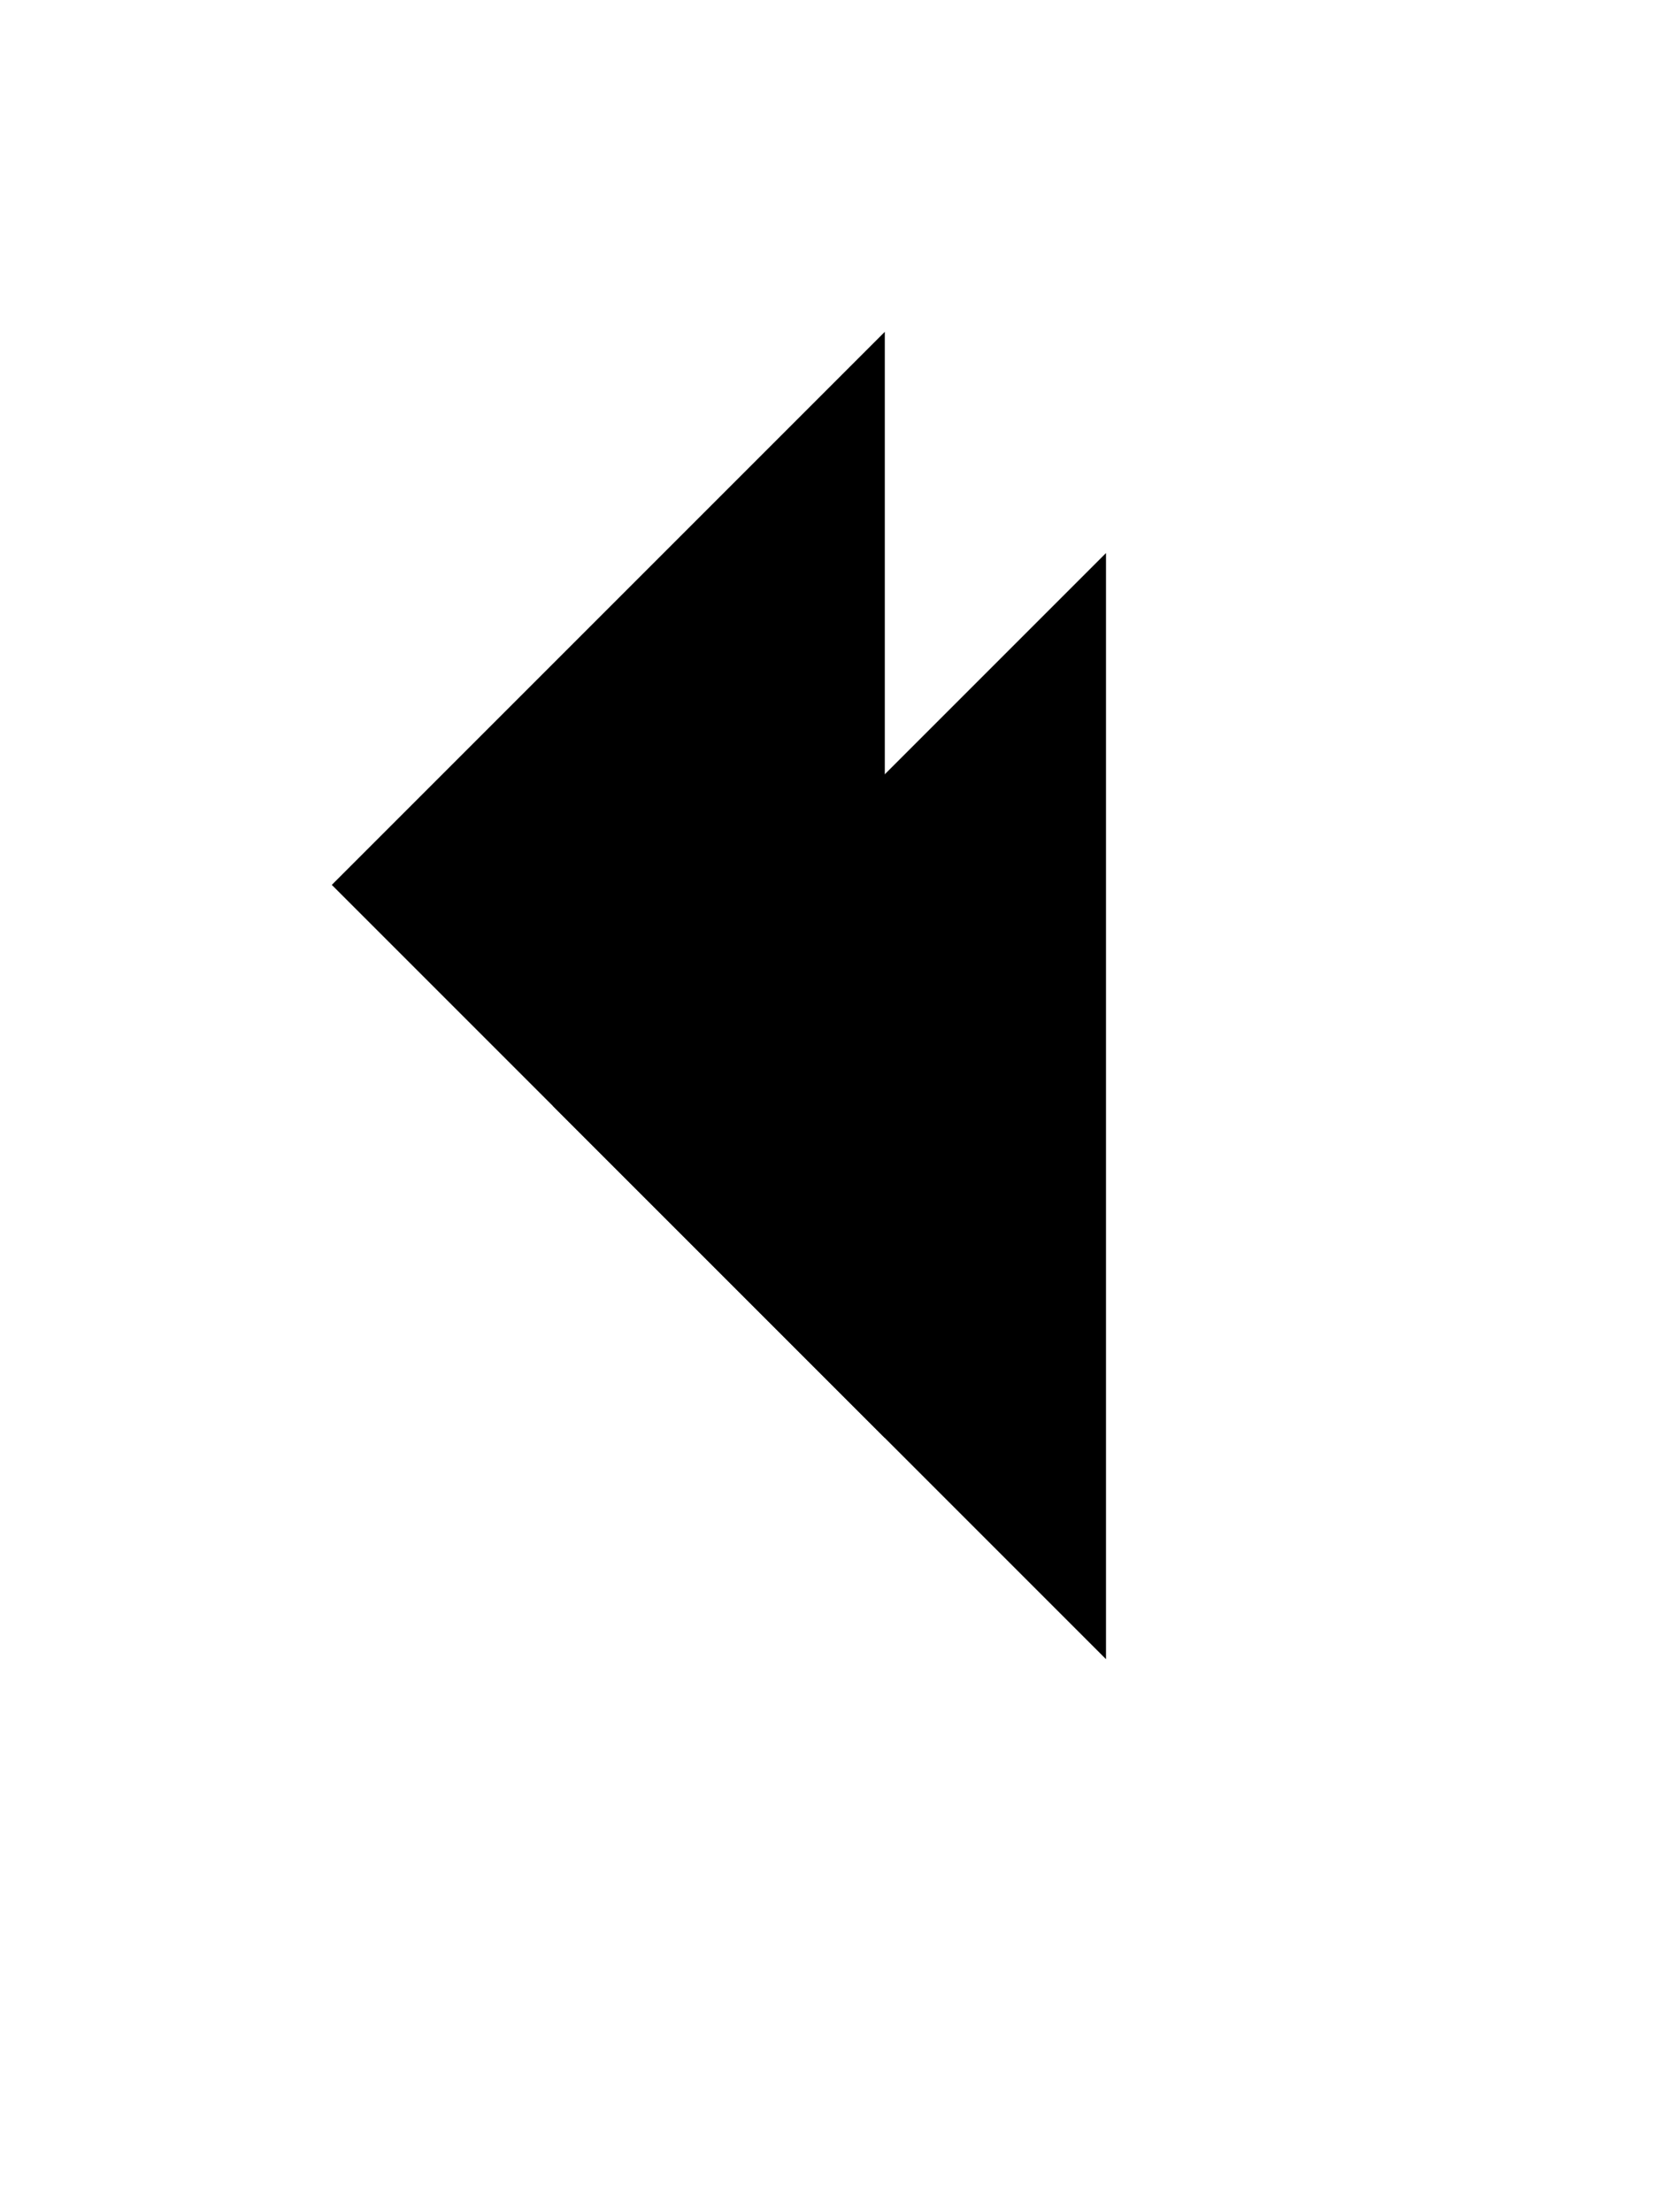 ﻿<?xml version="1.0" encoding="utf-8"?>
<svg version="1.1" xmlns:xlink="http://www.w3.org/1999/xlink" width="15px" height="20px" xmlns="http://www.w3.org/2000/svg">
  <defs>
    <filter x="683px" y="234px" width="15px" height="20px" filterUnits="userSpaceOnUse" id="filter49">
      <feOffset dx="2" dy="2" in="SourceAlpha" result="shadowOffsetInner" />
      <feGaussianBlur stdDeviation="2.5" in="shadowOffsetInner" result="shadowGaussian" />
      <feComposite in2="shadowGaussian" operator="atop" in="SourceAlpha" result="shadowComposite" />
      <feColorMatrix type="matrix" values="0 0 0 0 0  0 0 0 0 0  0 0 0 0 0  0 0 0 0.102 0  " in="shadowComposite" />
    </filter>
    <g id="widget50">
      <path d="M 5 10  L 5 0  L 0 5  L 5 10  Z " fill-rule="nonzero" fill="#000000" stroke="none" transform="matrix(1 0 0 1 686 237 )" />
    </g>
  </defs>
  <g transform="matrix(1 0 0 1 -683 -234 )">
    <use xlink:href="#widget50" filter="url(#filter49)" />
    <use xlink:href="#widget50" />
  </g>
</svg>